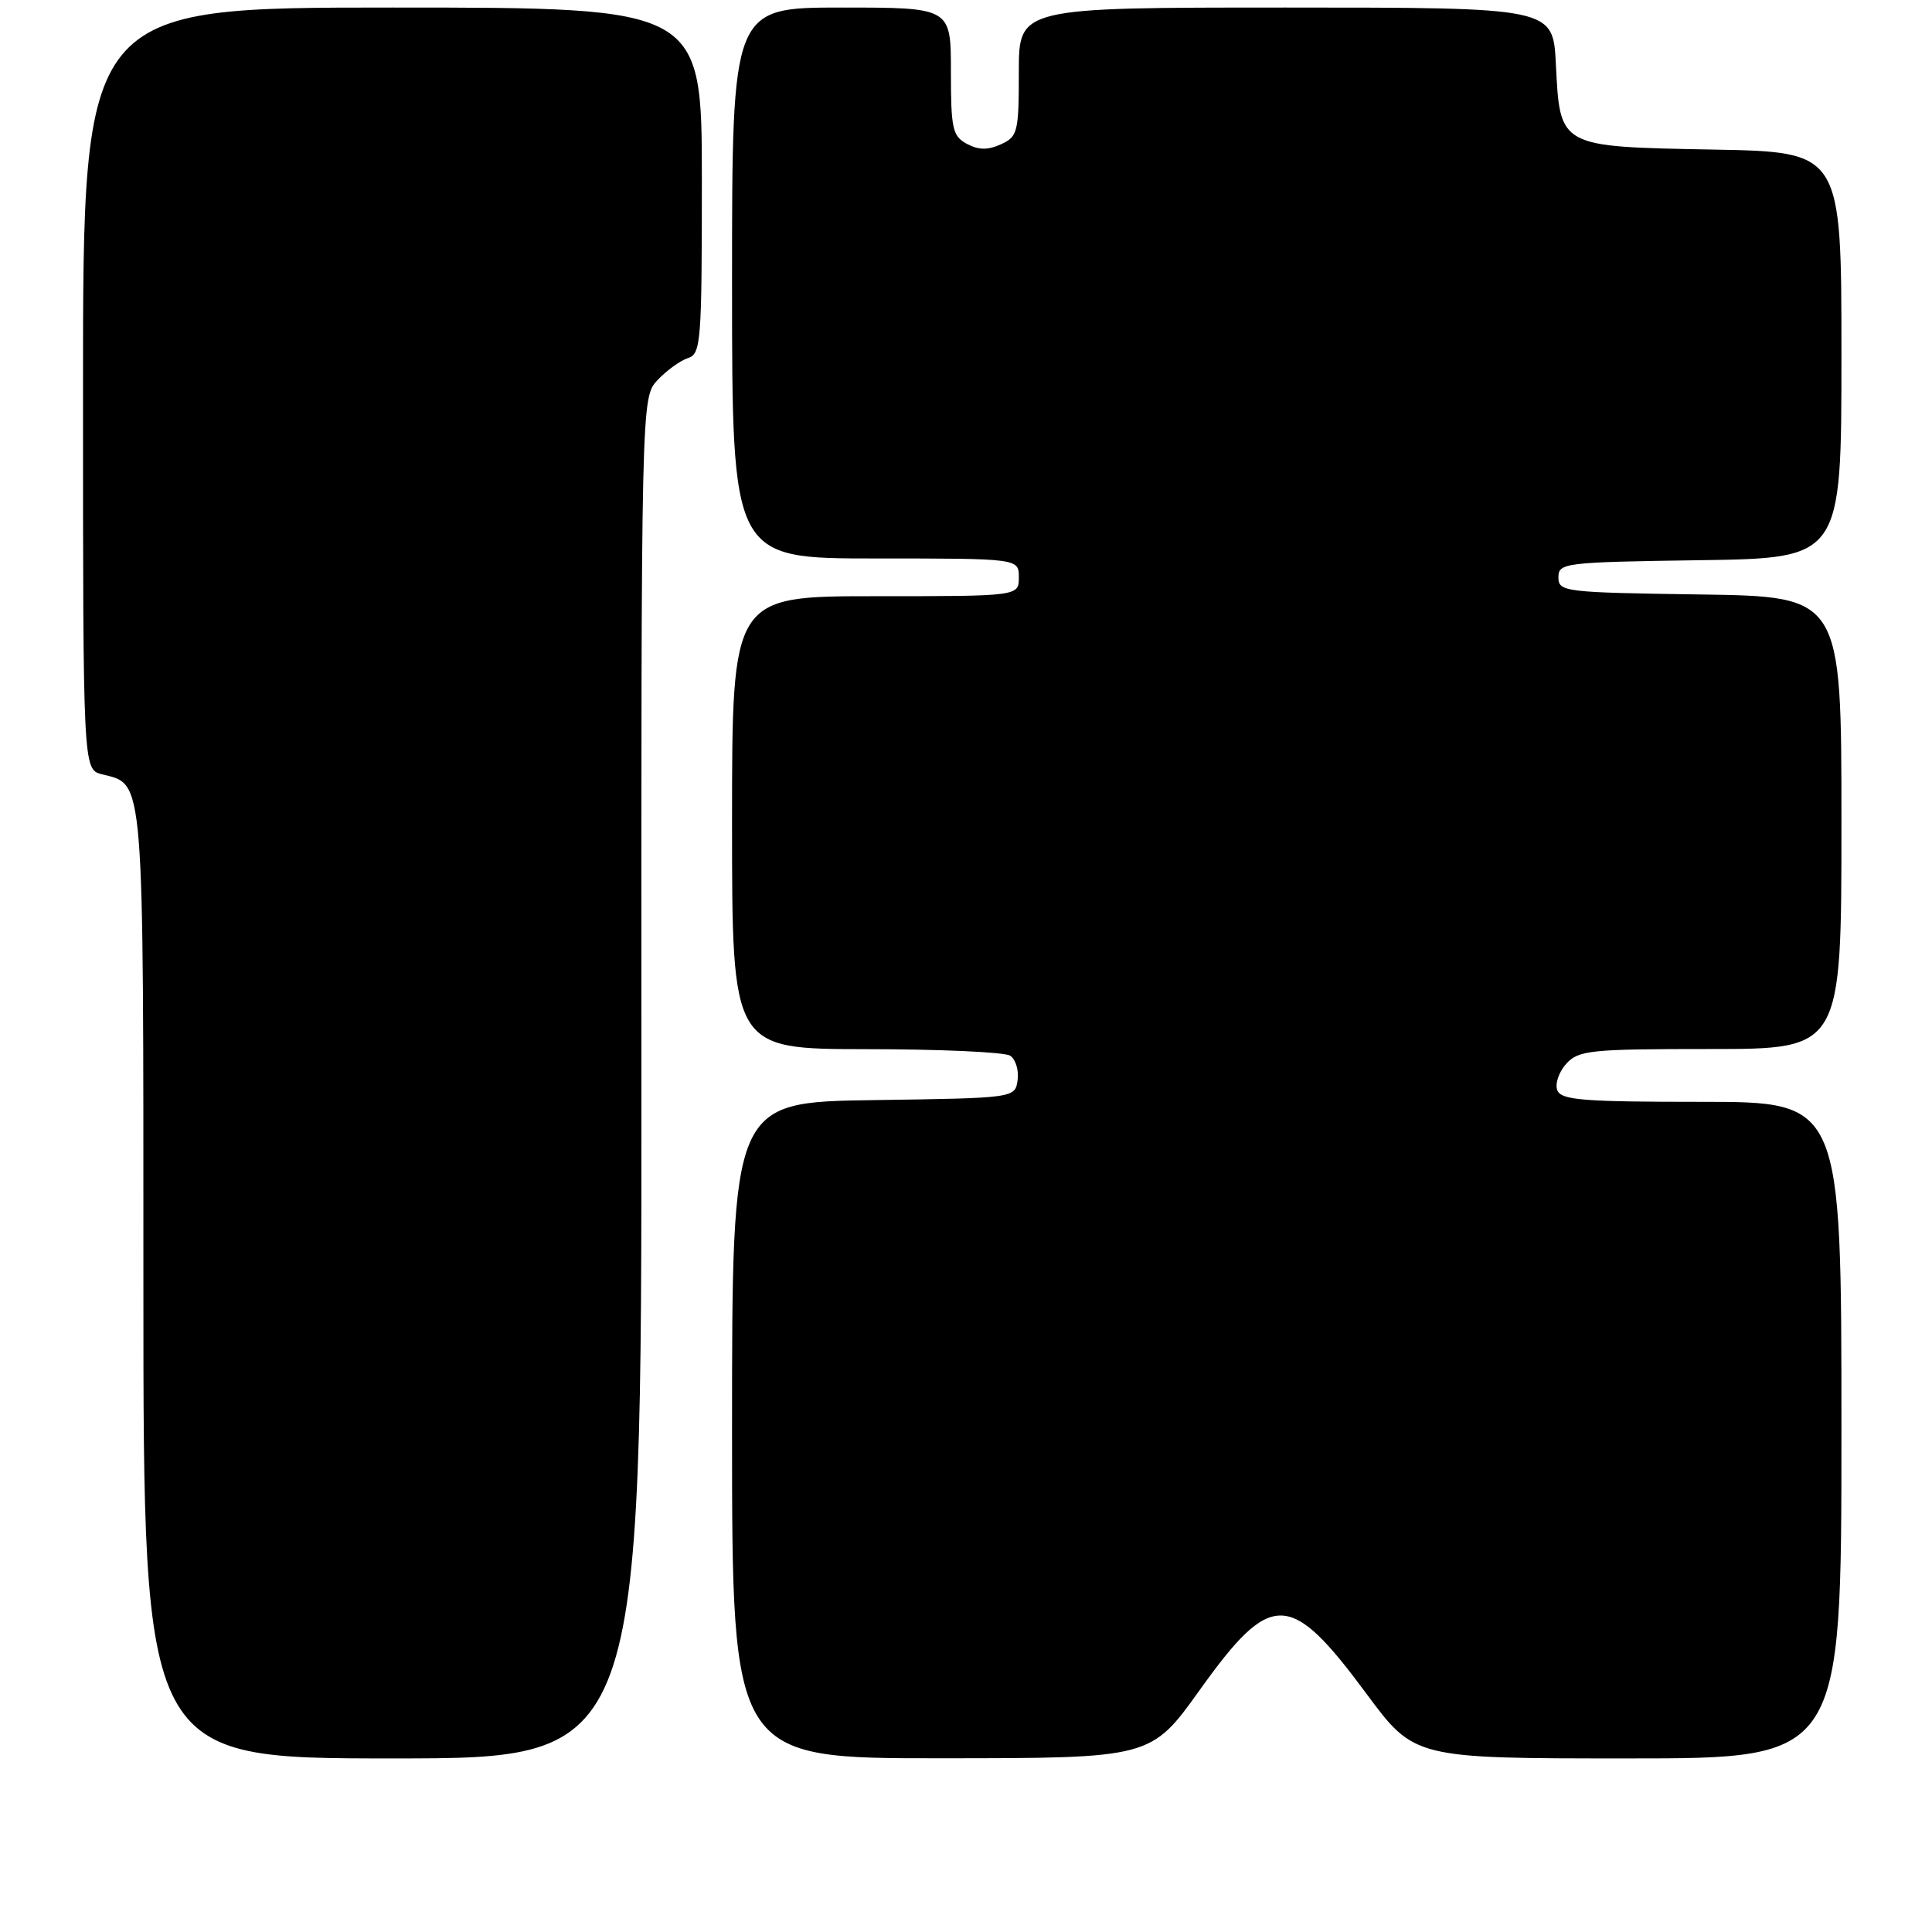 <?xml version="1.0" encoding="UTF-8" standalone="no"?>
<!DOCTYPE svg PUBLIC "-//W3C//DTD SVG 1.1//EN" "http://www.w3.org/Graphics/SVG/1.1/DTD/svg11.dtd" >
<svg xmlns="http://www.w3.org/2000/svg" xmlns:xlink="http://www.w3.org/1999/xlink" version="1.1" viewBox="0 0 256 256">
 <g >
 <path fill="currentColor"
d=" M 84.99 142.84 C 84.96 52.67 84.96 52.67 87.14 50.35 C 88.34 49.08 90.15 47.77 91.16 47.45 C 92.88 46.90 93.00 45.33 93.00 23.93 C 93.00 1.00 93.00 1.00 52.00 1.00 C 11.00 1.00 11.00 1.00 11.00 51.48 C 11.00 101.96 11.00 101.96 13.52 102.60 C 19.16 104.01 19.00 102.03 19.00 170.22 C 19.00 233.00 19.00 233.00 52.01 233.00 C 85.02 233.00 85.02 233.00 84.99 142.84 Z  M 158.96 223.95 C 168.47 210.67 170.91 210.72 181.05 224.41 C 187.41 233.00 187.41 233.00 215.71 233.00 C 244.00 233.00 244.00 233.00 244.00 189.50 C 244.00 146.00 244.00 146.00 225.47 146.00 C 209.72 146.00 206.85 145.77 206.35 144.46 C 206.02 143.62 206.56 142.04 207.53 140.96 C 209.17 139.16 210.69 139.00 226.65 139.00 C 244.00 139.00 244.00 139.00 244.00 109.02 C 244.00 79.04 244.00 79.04 225.25 78.77 C 207.26 78.51 206.50 78.42 206.50 76.50 C 206.50 74.58 207.26 74.49 225.25 74.23 C 244.00 73.96 244.00 73.96 244.00 47.04 C 244.00 20.13 244.00 20.13 227.03 19.82 C 206.49 19.43 206.72 19.56 206.16 8.48 C 205.78 1.00 205.78 1.00 170.39 1.00 C 135.00 1.00 135.00 1.00 135.00 9.52 C 135.00 17.52 134.85 18.11 132.63 19.12 C 130.90 19.91 129.67 19.89 128.13 19.07 C 126.21 18.04 126.00 17.07 126.00 9.46 C 126.00 1.00 126.00 1.00 111.50 1.00 C 97.00 1.00 97.00 1.00 97.00 37.50 C 97.00 74.00 97.00 74.00 116.00 74.00 C 135.00 74.00 135.00 74.00 135.00 76.50 C 135.00 79.00 135.00 79.00 116.00 79.00 C 97.00 79.00 97.00 79.00 97.00 109.00 C 97.00 139.00 97.00 139.00 114.75 139.02 C 124.51 139.02 133.10 139.41 133.84 139.88 C 134.57 140.34 135.02 141.80 134.84 143.11 C 134.50 145.50 134.50 145.50 115.75 145.77 C 97.00 146.04 97.00 146.04 97.00 189.52 C 97.00 233.00 97.00 233.00 124.75 232.98 C 152.50 232.97 152.50 232.97 158.96 223.95 Z "/>
</g>
</svg>
